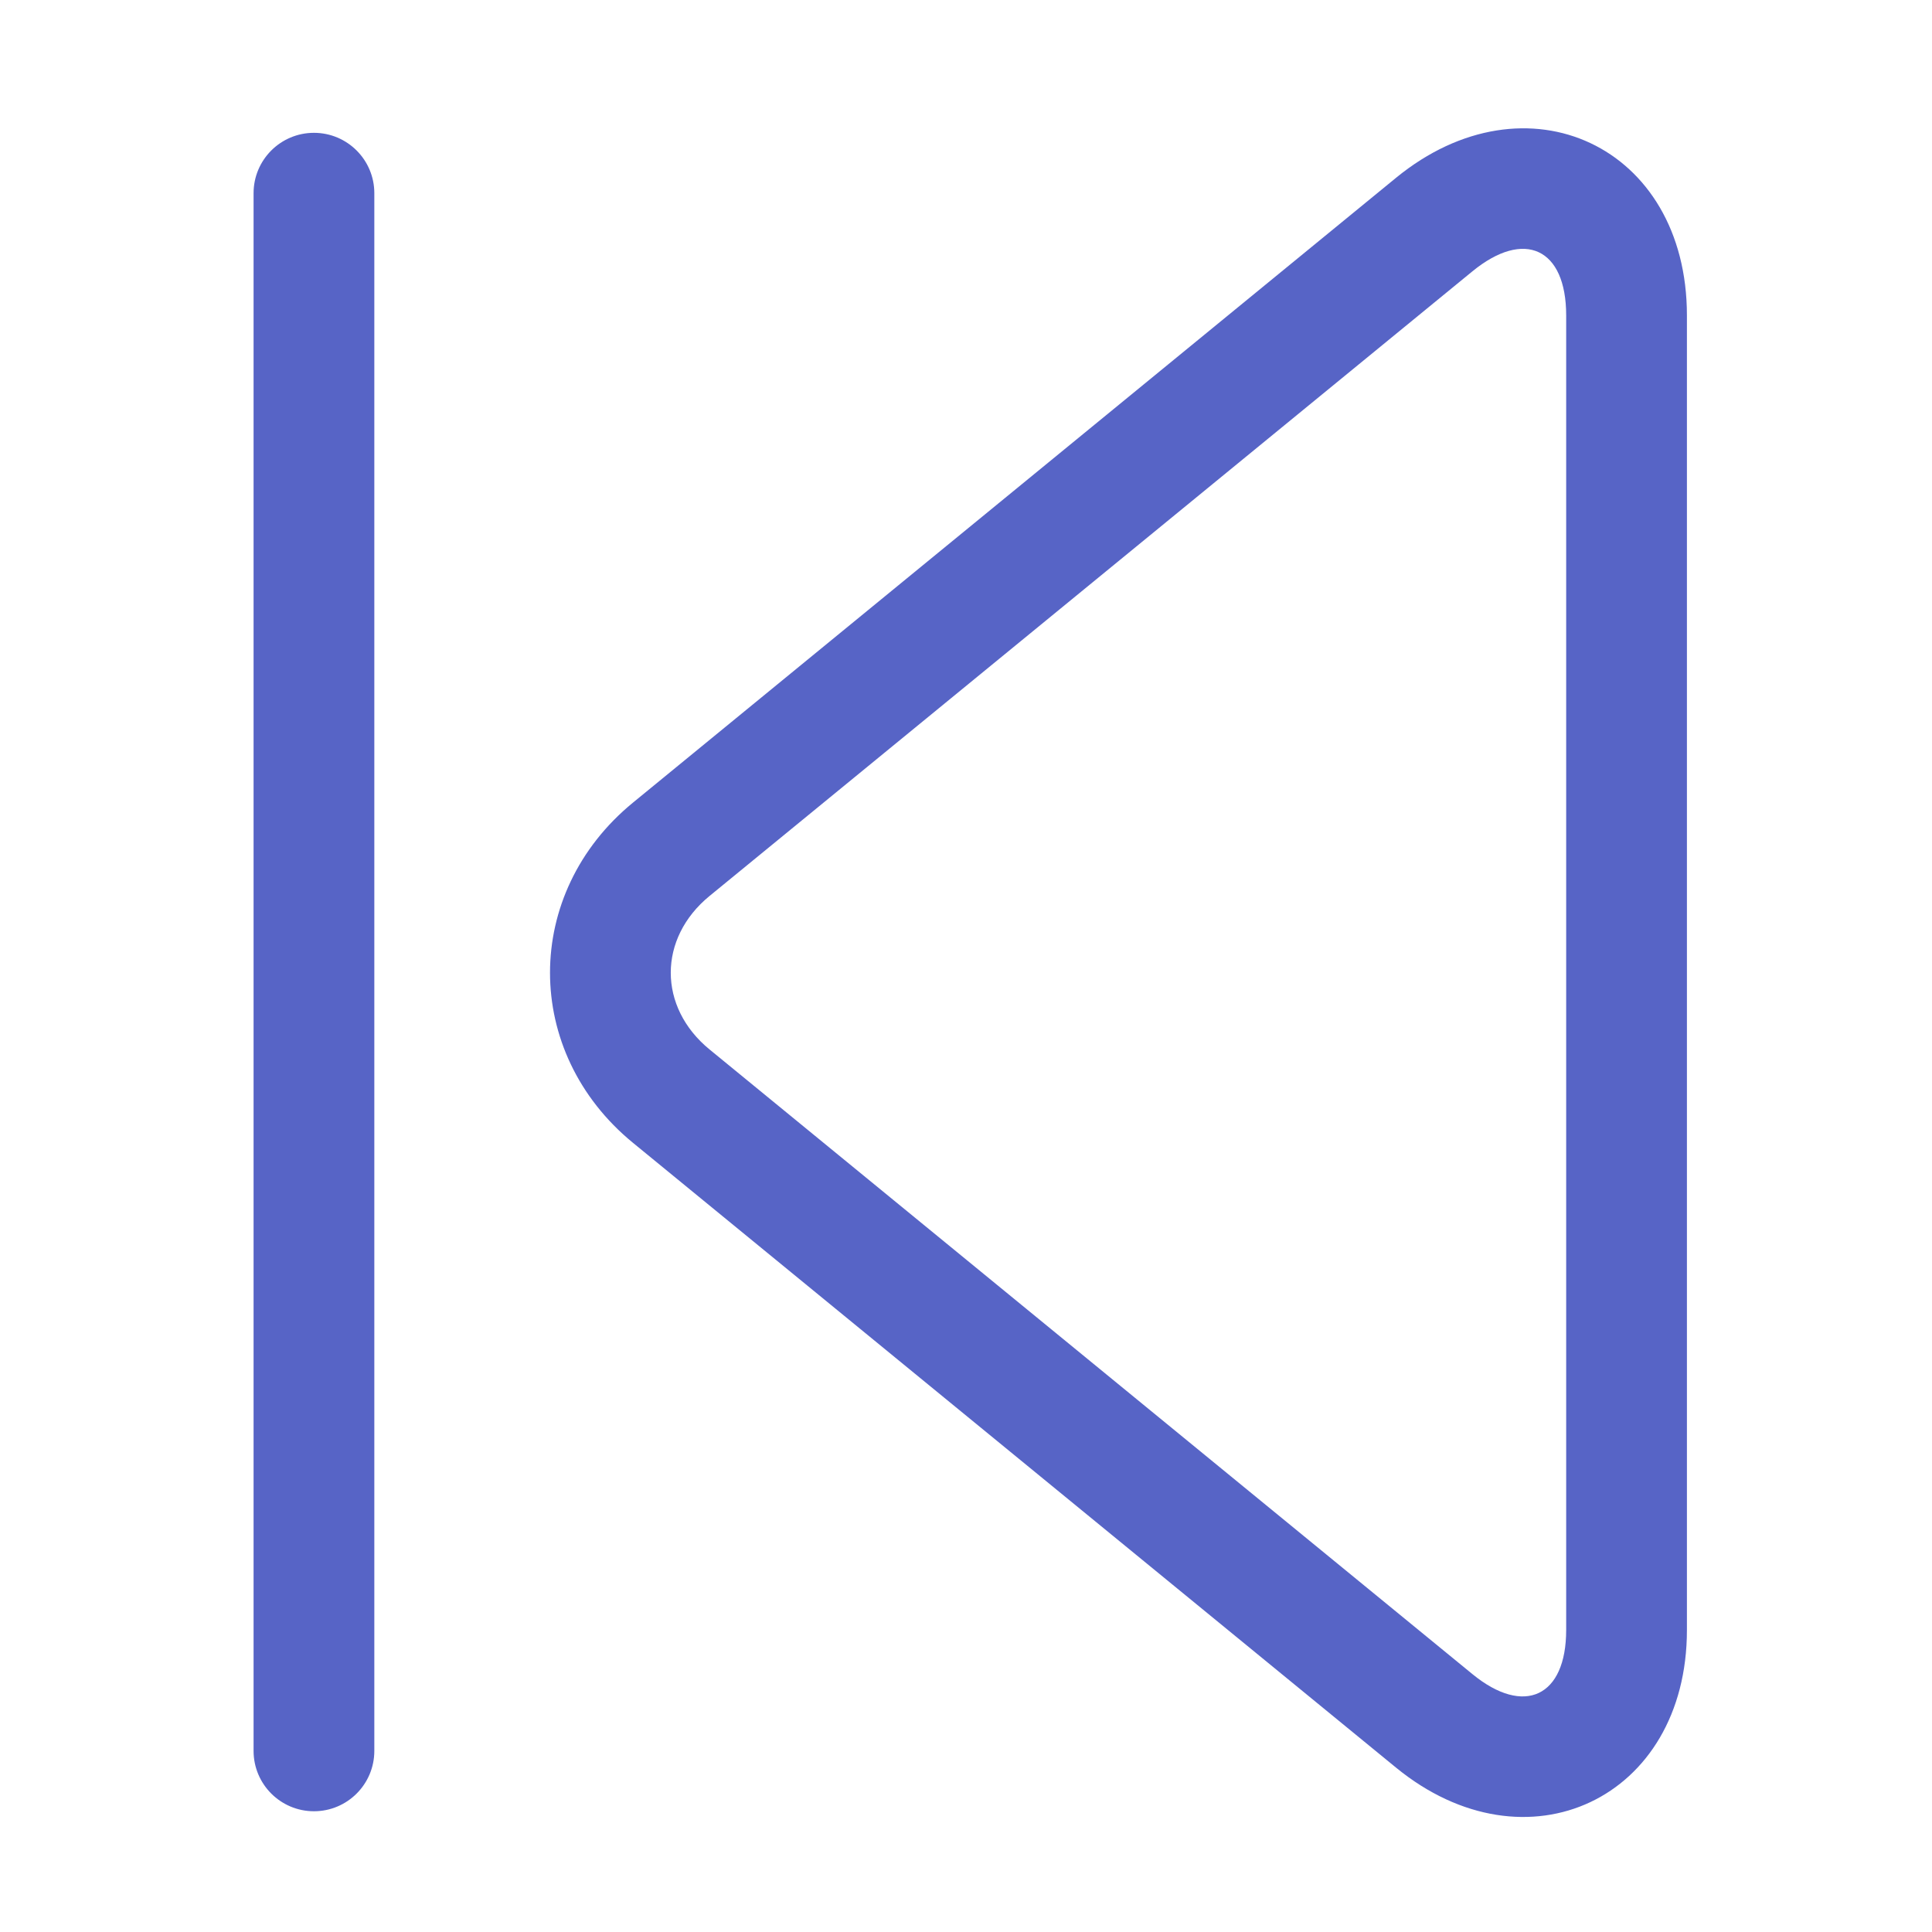 <?xml version="1.0" standalone="no"?><!DOCTYPE svg PUBLIC "-//W3C//DTD SVG 1.1//EN" "http://www.w3.org/Graphics/SVG/1.1/DTD/svg11.dtd"><svg class="icon" width="200px" height="200.00px" viewBox="0 0 1024 1024" version="1.1" xmlns="http://www.w3.org/2000/svg"><path fill="#5764c6" d="M134.4 102.401v825.599c0 17.673 14.327 32 32 32s32-14.327 32-32v-825.599c0-17.673-14.327-32-32-32s-32 14.327-32 32zM780.428 143.795l-404.352 331.090c-27.383 22.42-27.435 58.886 0 81.35l404.352 331.090c27.382 22.42 49.676 12.003 49.676-23.366v-696.799c0-35.647-22.24-45.83-49.676-23.365zM739.882 94.277c69.12-56.597 154.221-16.897 154.221 72.883v696.8c0 89.482-85.14 129.447-154.221 72.883l-404.352-331.090c-58.7-48.064-58.662-132.353 0-180.386l404.352-331.090z"  /></svg>